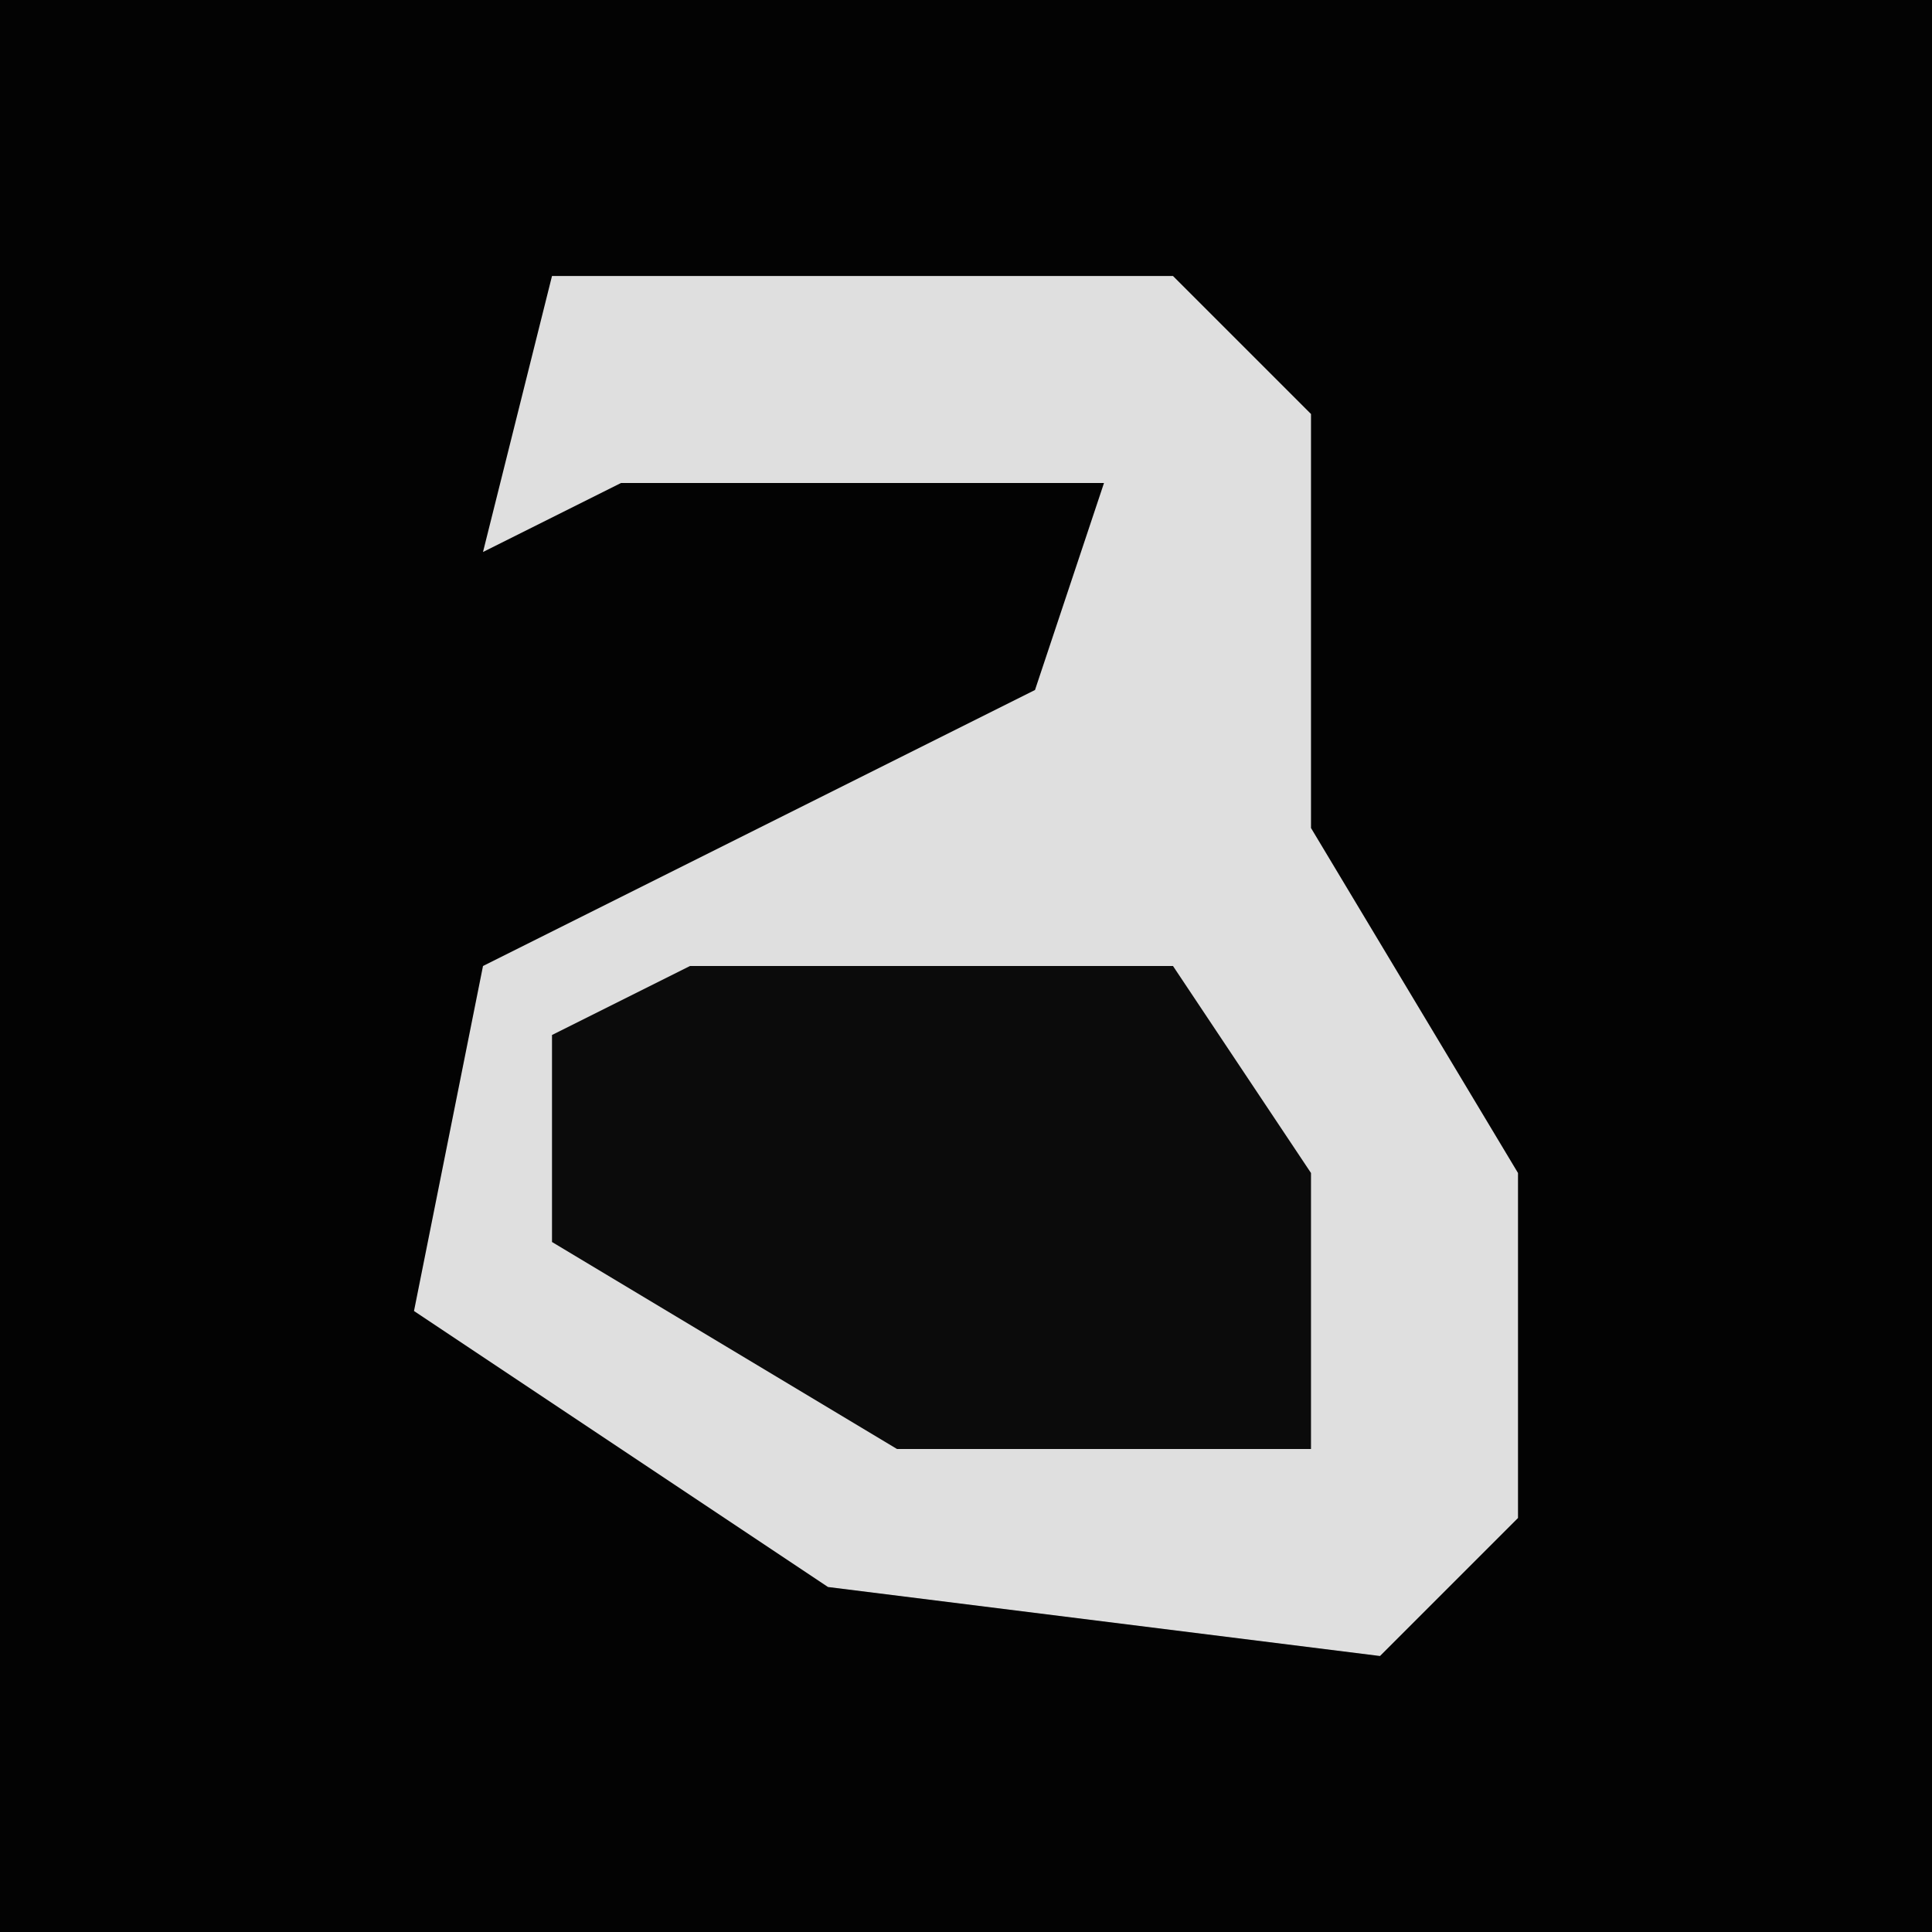 <?xml version="1.0" encoding="UTF-8"?>
<svg version="1.1" xmlns="http://www.w3.org/2000/svg" width="28" height="28">
<path d="M0,0 L28,0 L28,28 L0,28 Z " fill="#030303" transform="translate(0,0)"/>
<path d="M0,0 L9,0 L11,2 L11,8 L14,13 L14,18 L12,20 L4,19 L-2,15 L-1,10 L7,6 L8,3 L1,3 L-1,4 Z " fill="#DFDFDF" transform="translate(8,4)"/>
<path d="M0,0 L7,0 L9,3 L9,7 L3,7 L-2,4 L-2,1 Z " fill="#0B0B0B" transform="translate(10,14)"/>
</svg>
